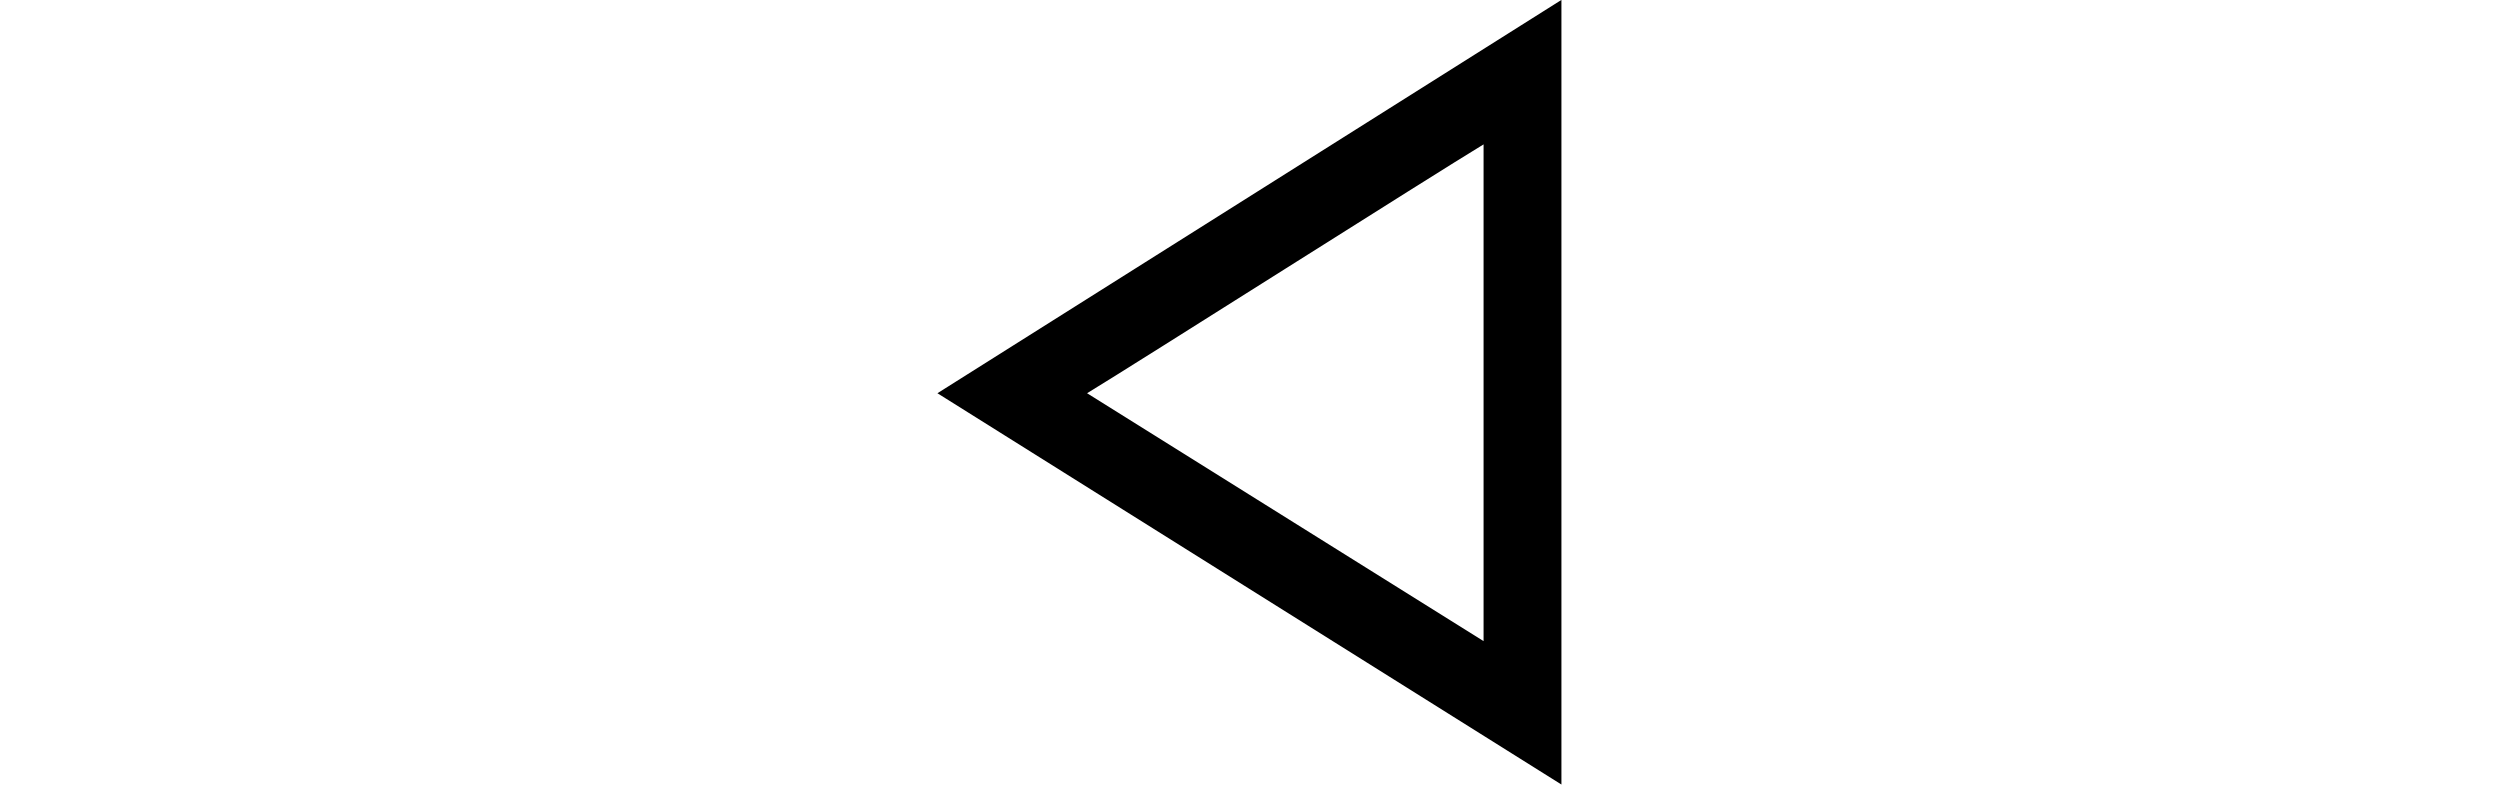 <svg xmlns="http://www.w3.org/2000/svg" xmlns:xlink="http://www.w3.org/1999/xlink" width="28.45pt" height="8.94pt" viewBox="0 0 28.45 8.94" version="1.1">
<defs>
<g>
<symbol overflow="visible" id="glyph0-0">
<path style="stroke:none;" d=""/>
</symbol>
<symbol overflow="visible" id="glyph0-1">
<path style="stroke:none;" d="M 8.734 -8.82 L 1.633 -4.344 L 8.734 0.109 Z M 3.336 -4.344 C 3.926 -4.703 7.273 -6.828 7.848 -7.176 L 7.848 -1.523 Z "/>
</symbol>
</g>
</defs>
<g id="surface10197">
<g style="fill:rgb(0%,0%,0%);fill-opacity:1;">
  <use xlink:href="#glyph0-1" x="9.035" y="8.819"/>
</g>
</g>
</svg>
